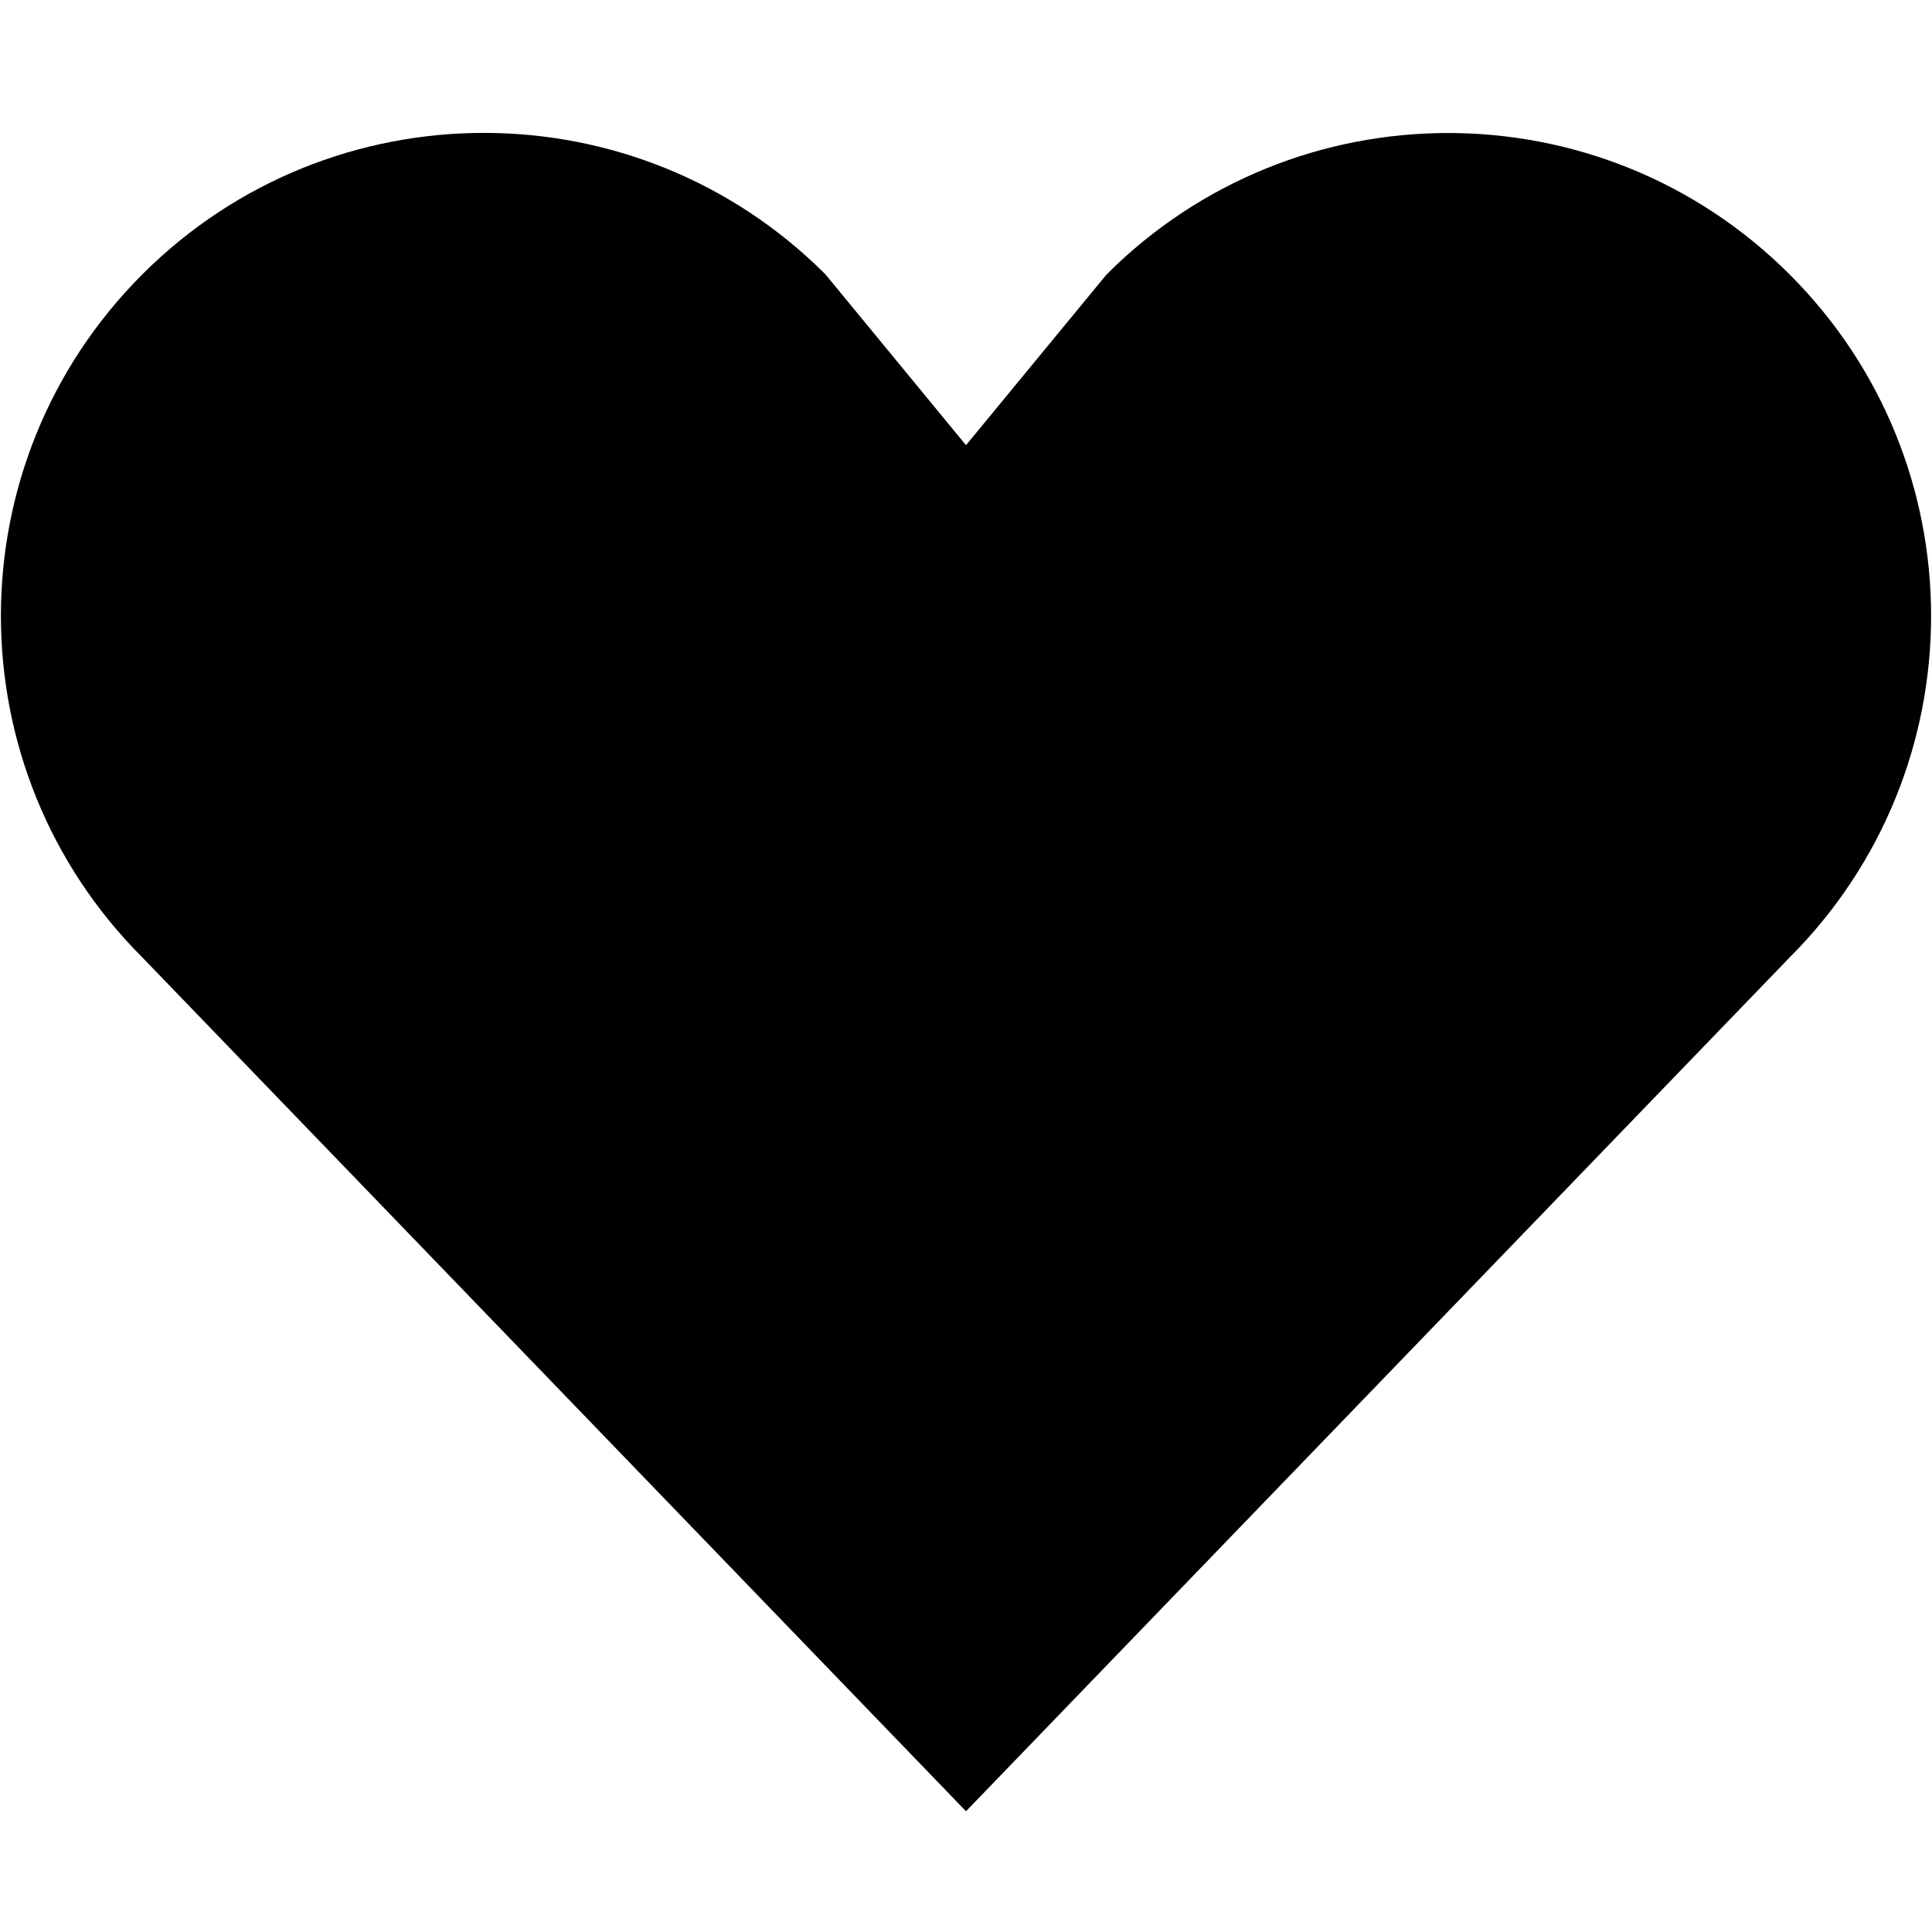 <svg height="320pt" viewBox="0 0 320 320" width="320pt" xmlns="http://www.w3.org/2000/svg"><path d="m296.422 158.578-136.422 141.422-136.422-141.422c-31.238-31.238-31.238-81.898 0-113.137 31.242-31.242 81.902-31.242 113.141 0l23.281 28.297 23.281-28.277c31.238-31.242 81.898-31.242 113.141 0 31.238 31.219 31.238 81.879 0 113.117zm0 0"/></svg>